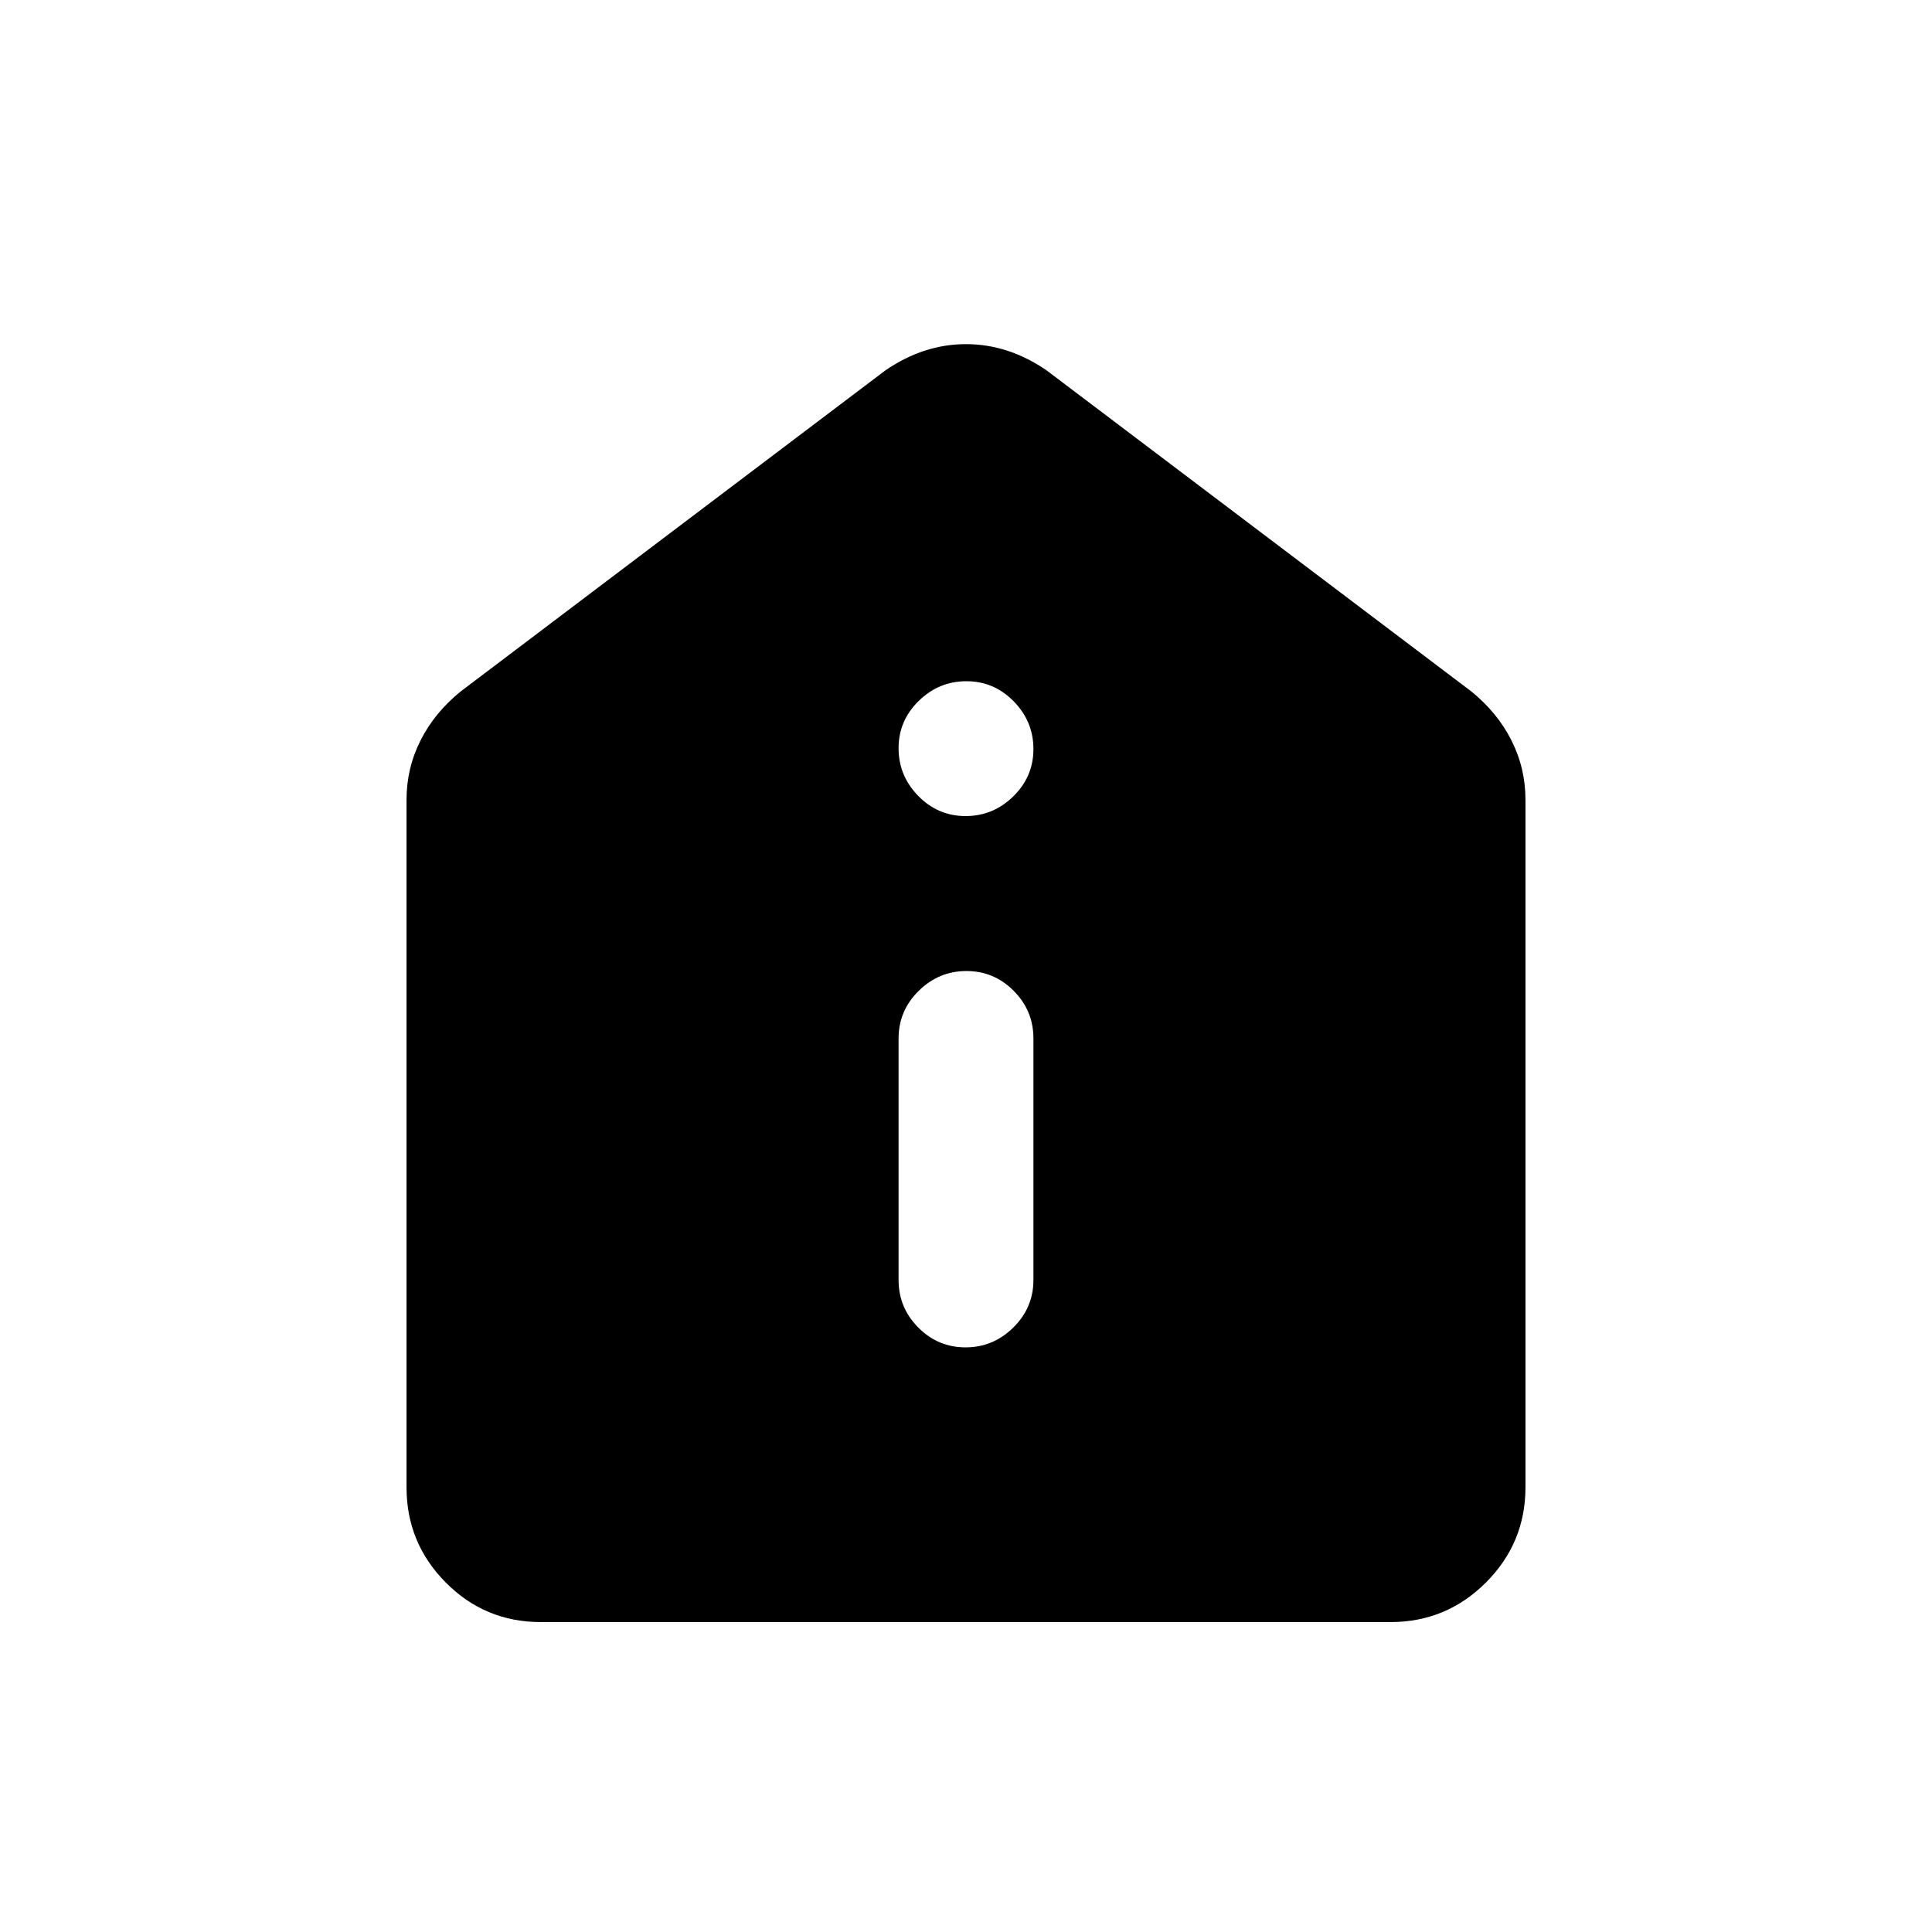 <svg xmlns="http://www.w3.org/2000/svg" height="20" viewBox="0 -960 960 960" width="20"><path d="M479.79-290.5q13.71 0 23.71-9.85t10-23.65v-120q0-13.8-9.79-23.65-9.79-9.85-23.5-9.85t-23.71 9.85q-10 9.85-10 23.65v120q0 13.8 9.79 23.65 9.79 9.85 23.5 9.85Zm0-264q13.71 0 23.71-9.79t10-23.5q0-13.71-9.79-23.71t-23.5-10q-13.71 0-23.71 9.79t-10 23.5q0 13.71 9.79 23.71t23.5 10ZM268.72-154q-27.72 0-47.22-19.65T202-221v-341.5q0-15.85 7-29.67 7-13.83 20-24.33L440-776q19-13 40-13t40 13l211 159.5q13 10.5 20 24.33 7 13.82 7 29.67V-221q0 27.7-19.66 47.35Q718.68-154 690.96-154H268.72Z"/></svg>